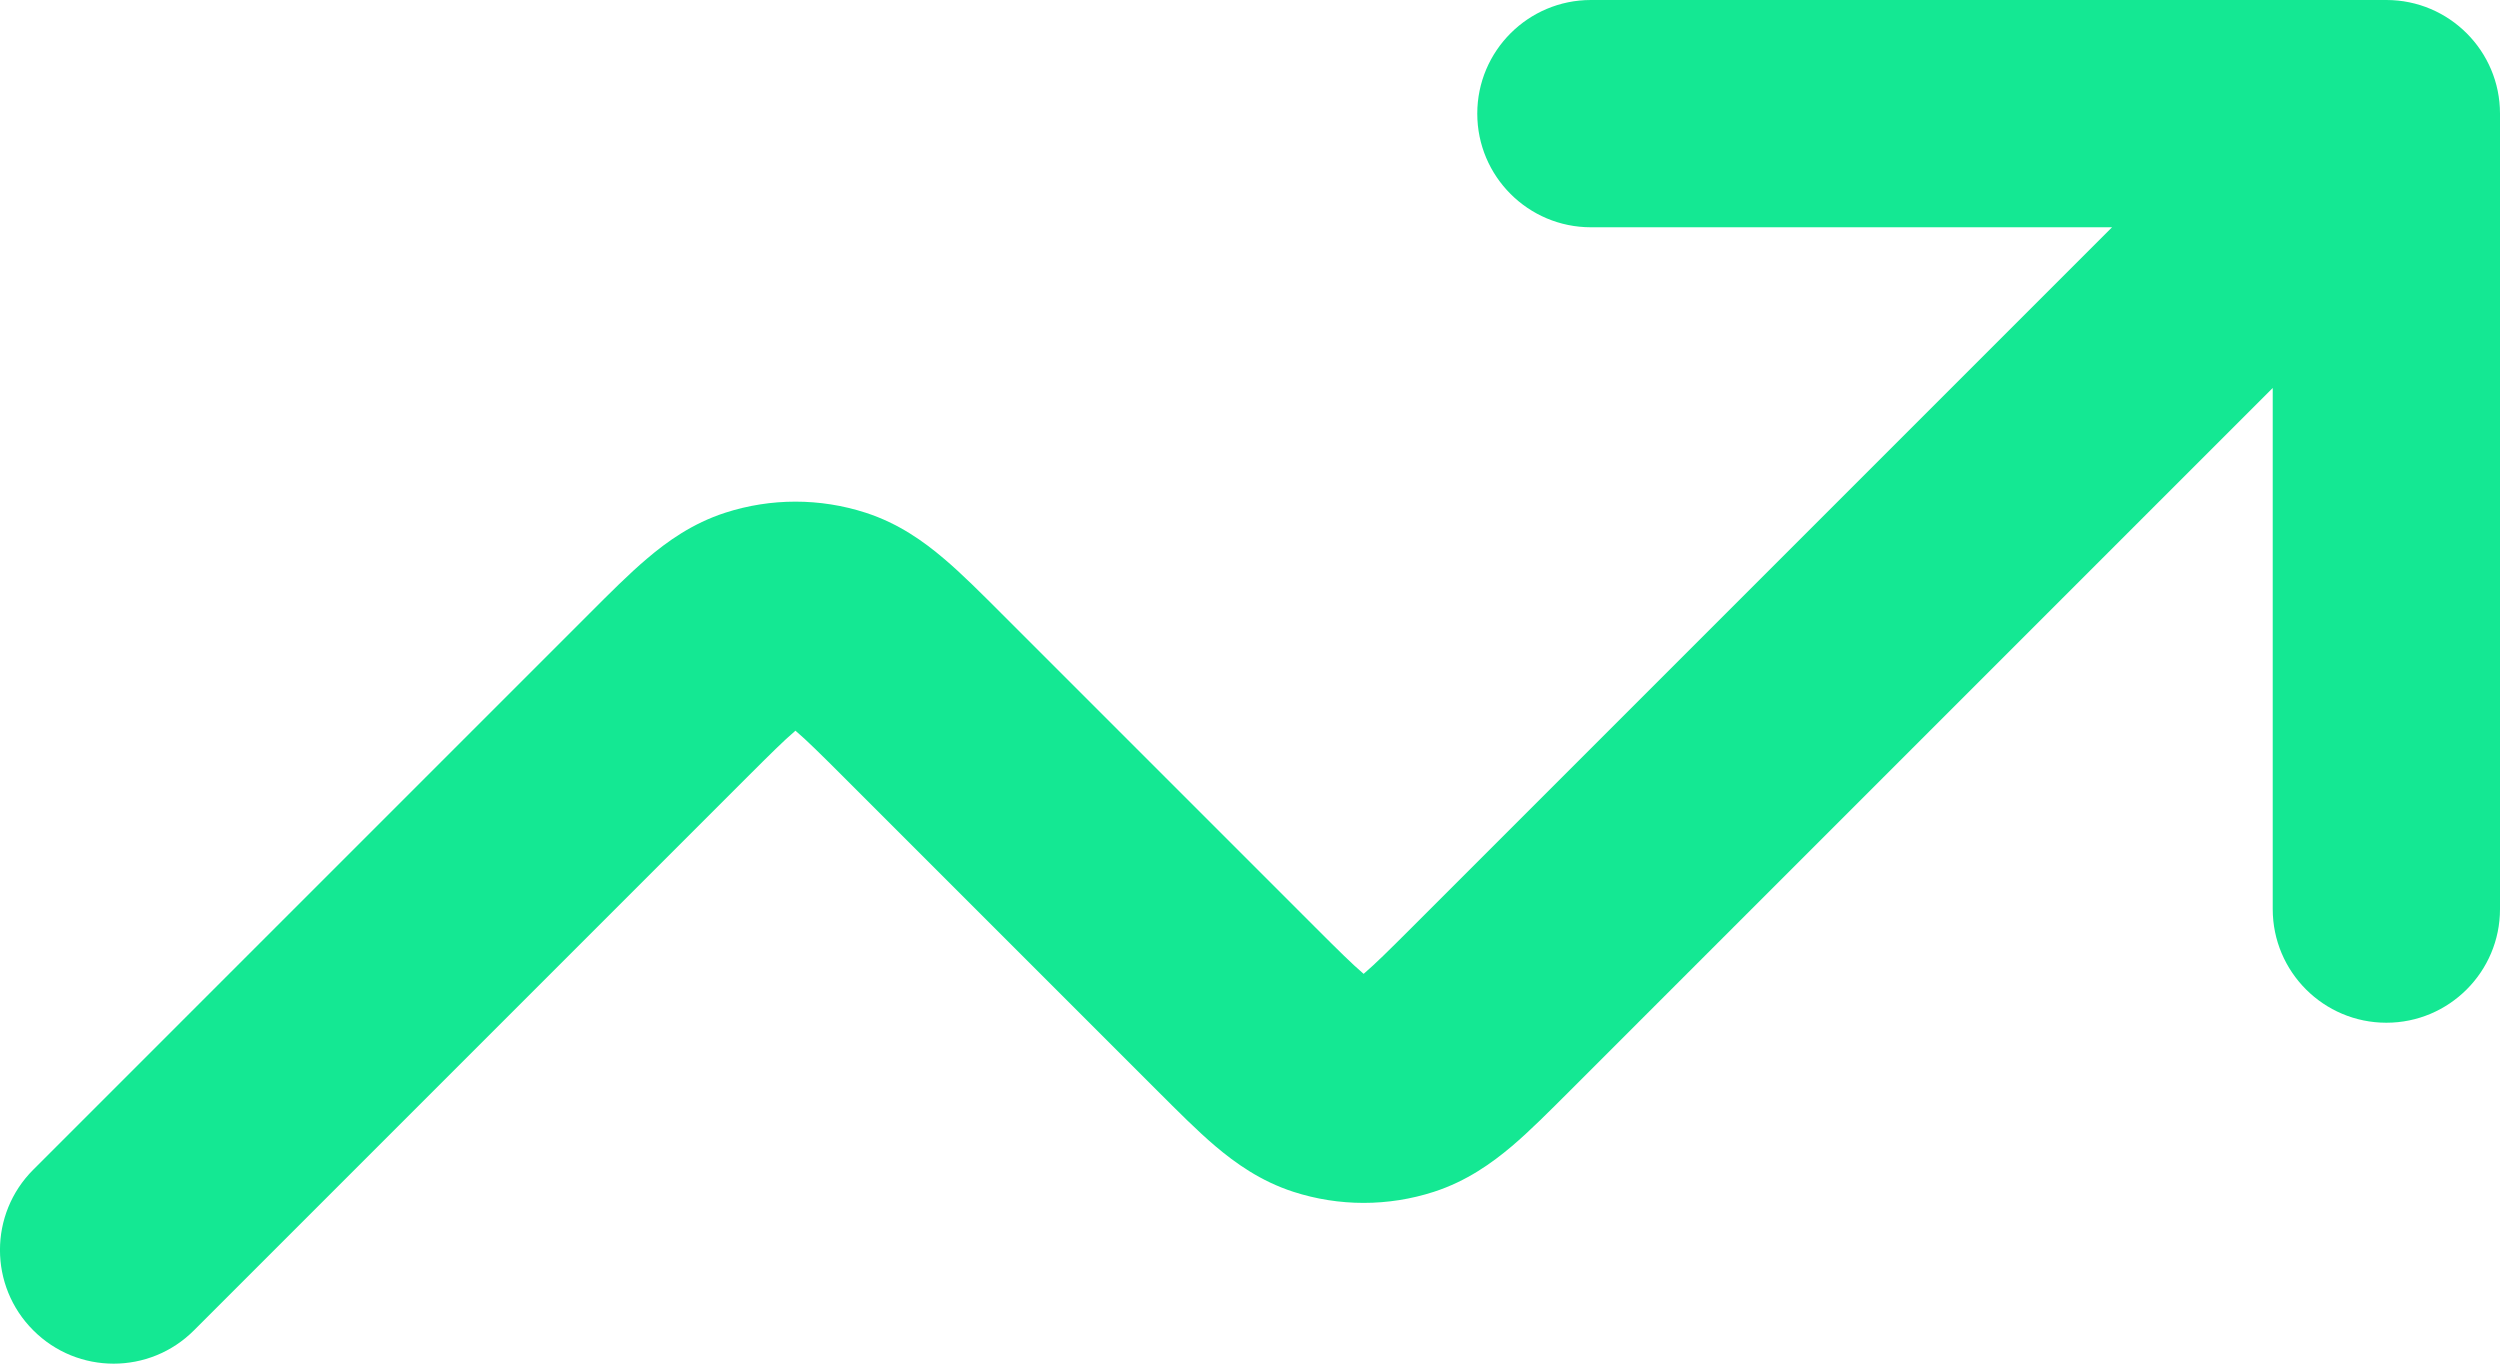 <svg width="22" height="12" viewBox="0 0 22 12" fill="none" xmlns="http://www.w3.org/2000/svg">
<path d="M1.707 11.707C1.317 12.098 0.683 12.098 0.293 11.707C-0.098 11.317 -0.098 10.683 0.293 10.293L5.184 5.402C5.363 5.223 5.536 5.049 5.696 4.914C5.87 4.766 6.092 4.606 6.382 4.512C6.784 4.382 7.216 4.382 7.618 4.512C7.908 4.606 8.13 4.766 8.304 4.914C8.464 5.049 8.637 5.223 8.816 5.402L11.576 8.162C11.785 8.371 11.901 8.485 11.99 8.561L12 8.57L12.01 8.561C12.099 8.485 12.215 8.371 12.424 8.162L18.586 2H14C13.448 2 13 1.552 13 1C13 0.448 13.448 0 14 0H21C21.552 0 22 0.448 22 1V8C22 8.552 21.552 9 21 9C20.448 9 20 8.552 20 8V3.414L13.816 9.598C13.637 9.777 13.464 9.951 13.305 10.086C13.13 10.234 12.908 10.394 12.618 10.488C12.216 10.618 11.784 10.618 11.382 10.488C11.092 10.394 10.87 10.234 10.695 10.086C10.536 9.951 10.363 9.777 10.184 9.598L7.424 6.838C7.215 6.629 7.099 6.515 7.01 6.439L7 6.43L6.99 6.439C6.901 6.515 6.785 6.629 6.576 6.838L1.707 11.707Z" fill="#14E893"/>
</svg>
